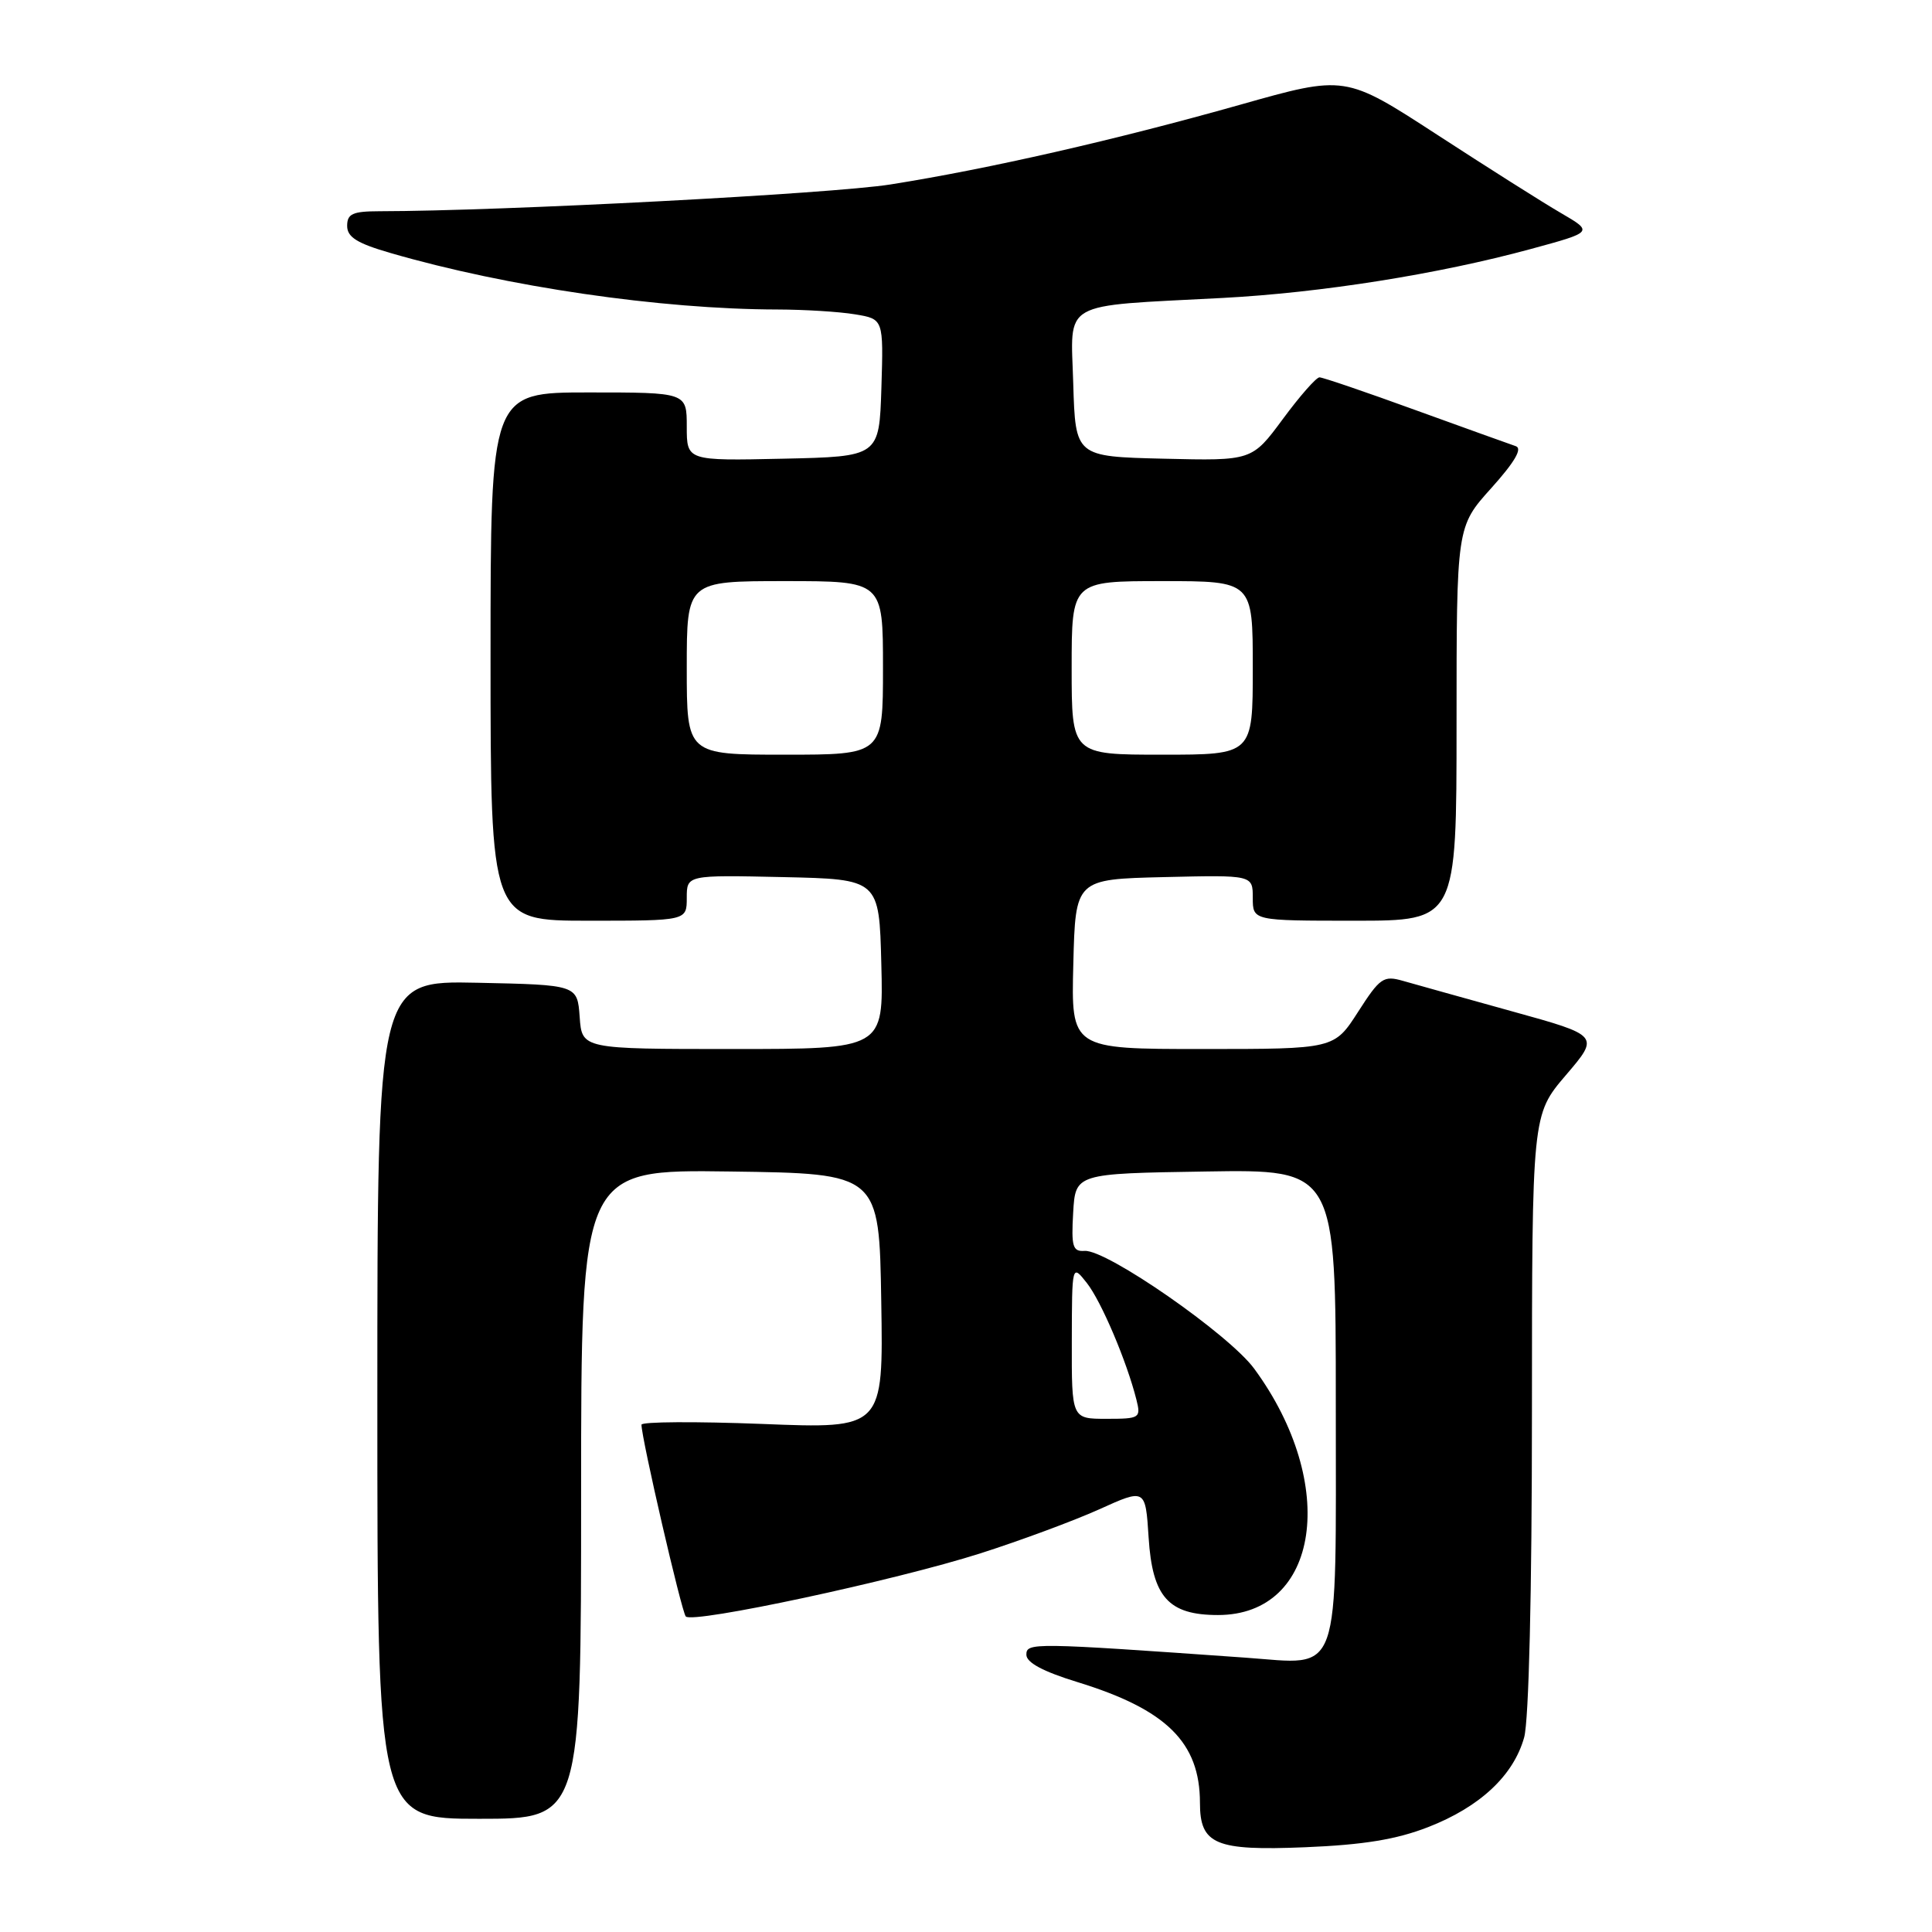 <?xml version="1.0" encoding="UTF-8" standalone="no"?>
<!DOCTYPE svg PUBLIC "-//W3C//DTD SVG 1.1//EN" "http://www.w3.org/Graphics/SVG/1.1/DTD/svg11.dtd" >
<svg xmlns="http://www.w3.org/2000/svg" xmlns:xlink="http://www.w3.org/1999/xlink" version="1.1" viewBox="0 0 256 256">
 <g >
 <path fill="currentColor"
d=" M 189.24 242.10 C 196.10 239.43 200.55 235.27 201.96 230.21 C 202.58 227.95 202.99 211.05 202.99 187.11 C 203.00 147.72 203.00 147.72 207.48 142.47 C 211.97 137.22 211.97 137.22 200.33 134.00 C 193.93 132.22 187.43 130.41 185.90 129.97 C 183.32 129.23 182.85 129.56 179.95 134.08 C 176.79 139.00 176.79 139.00 159.36 139.00 C 141.93 139.00 141.93 139.00 142.22 127.75 C 142.50 116.50 142.50 116.50 154.25 116.22 C 166.00 115.94 166.00 115.94 166.00 118.97 C 166.00 122.00 166.00 122.00 179.50 122.00 C 193.00 122.00 193.00 122.00 193.00 95.90 C 193.00 69.79 193.00 69.79 197.60 64.68 C 200.71 61.22 201.76 59.42 200.85 59.12 C 200.11 58.87 194.13 56.72 187.56 54.34 C 180.99 51.95 175.27 50.00 174.84 50.00 C 174.41 50.00 172.22 52.49 169.98 55.53 C 165.89 61.06 165.89 61.06 154.20 60.78 C 142.50 60.50 142.50 60.50 142.21 50.82 C 141.89 39.68 140.24 40.63 162.00 39.48 C 175.06 38.79 190.62 36.32 202.82 33.00 C 211.14 30.74 211.14 30.74 206.82 28.22 C 204.44 26.84 197.04 22.15 190.38 17.82 C 178.25 9.94 178.25 9.94 164.32 13.88 C 147.73 18.56 131.04 22.37 118.00 24.44 C 110.18 25.68 66.57 27.97 50.25 27.99 C 46.72 28.00 46.00 28.33 46.00 29.93 C 46.00 31.42 47.31 32.24 51.73 33.52 C 67.17 38.01 87.51 40.98 103.00 41.01 C 106.58 41.02 111.20 41.30 113.29 41.65 C 117.07 42.27 117.07 42.27 116.79 51.39 C 116.50 60.50 116.50 60.50 103.75 60.78 C 91.00 61.06 91.00 61.06 91.00 56.53 C 91.00 52.00 91.00 52.00 78.00 52.00 C 65.00 52.00 65.00 52.00 65.00 87.00 C 65.00 122.00 65.00 122.00 78.00 122.00 C 91.00 122.00 91.00 122.00 91.00 118.97 C 91.00 115.94 91.00 115.94 103.75 116.22 C 116.50 116.50 116.50 116.50 116.78 127.75 C 117.07 139.00 117.07 139.00 97.09 139.00 C 77.11 139.00 77.11 139.00 76.81 134.75 C 76.50 130.50 76.50 130.50 63.25 130.22 C 50.00 129.94 50.00 129.94 50.00 185.47 C 50.00 241.00 50.00 241.00 63.50 241.00 C 77.00 241.00 77.00 241.00 77.00 197.98 C 77.00 154.96 77.00 154.96 96.75 155.23 C 116.50 155.50 116.50 155.50 116.77 172.41 C 117.05 189.32 117.05 189.32 101.02 188.68 C 92.21 188.34 85.00 188.38 85.00 188.78 C 84.99 190.55 90.31 213.57 90.87 214.19 C 91.77 215.18 118.62 209.43 129.93 205.82 C 135.19 204.14 142.26 201.52 145.64 200.00 C 151.78 197.22 151.78 197.22 152.20 203.75 C 152.70 211.62 154.83 214.00 161.39 214.00 C 174.87 214.00 177.42 196.66 166.19 181.36 C 162.85 176.81 146.61 165.53 143.71 165.75 C 142.14 165.86 141.94 165.18 142.20 160.69 C 142.50 155.50 142.50 155.50 159.75 155.23 C 177.00 154.95 177.00 154.95 177.00 185.90 C 177.00 222.99 177.86 220.56 165.05 219.65 C 136.78 217.65 136.00 217.64 136.00 219.26 C 136.00 220.30 138.22 221.49 142.75 222.88 C 154.57 226.51 159.00 230.88 159.00 238.90 C 159.00 244.40 161.05 245.26 172.93 244.77 C 180.69 244.45 185.03 243.74 189.24 242.10 Z  M 142.02 177.75 C 142.04 167.50 142.04 167.50 144.01 170.00 C 145.93 172.44 149.30 180.38 150.58 185.46 C 151.19 187.90 151.04 188.00 146.61 188.00 C 142.00 188.00 142.00 188.00 142.02 177.75 Z  M 91.00 88.50 C 91.00 77.00 91.00 77.00 104.00 77.00 C 117.00 77.00 117.00 77.00 117.00 88.50 C 117.00 100.00 117.00 100.00 104.00 100.00 C 91.00 100.00 91.00 100.00 91.00 88.50 Z  M 142.00 88.50 C 142.00 77.00 142.00 77.00 154.00 77.00 C 166.00 77.00 166.00 77.00 166.00 88.50 C 166.00 100.00 166.00 100.00 154.00 100.00 C 142.00 100.00 142.00 100.00 142.00 88.50 Z "/>
</g>
</svg>